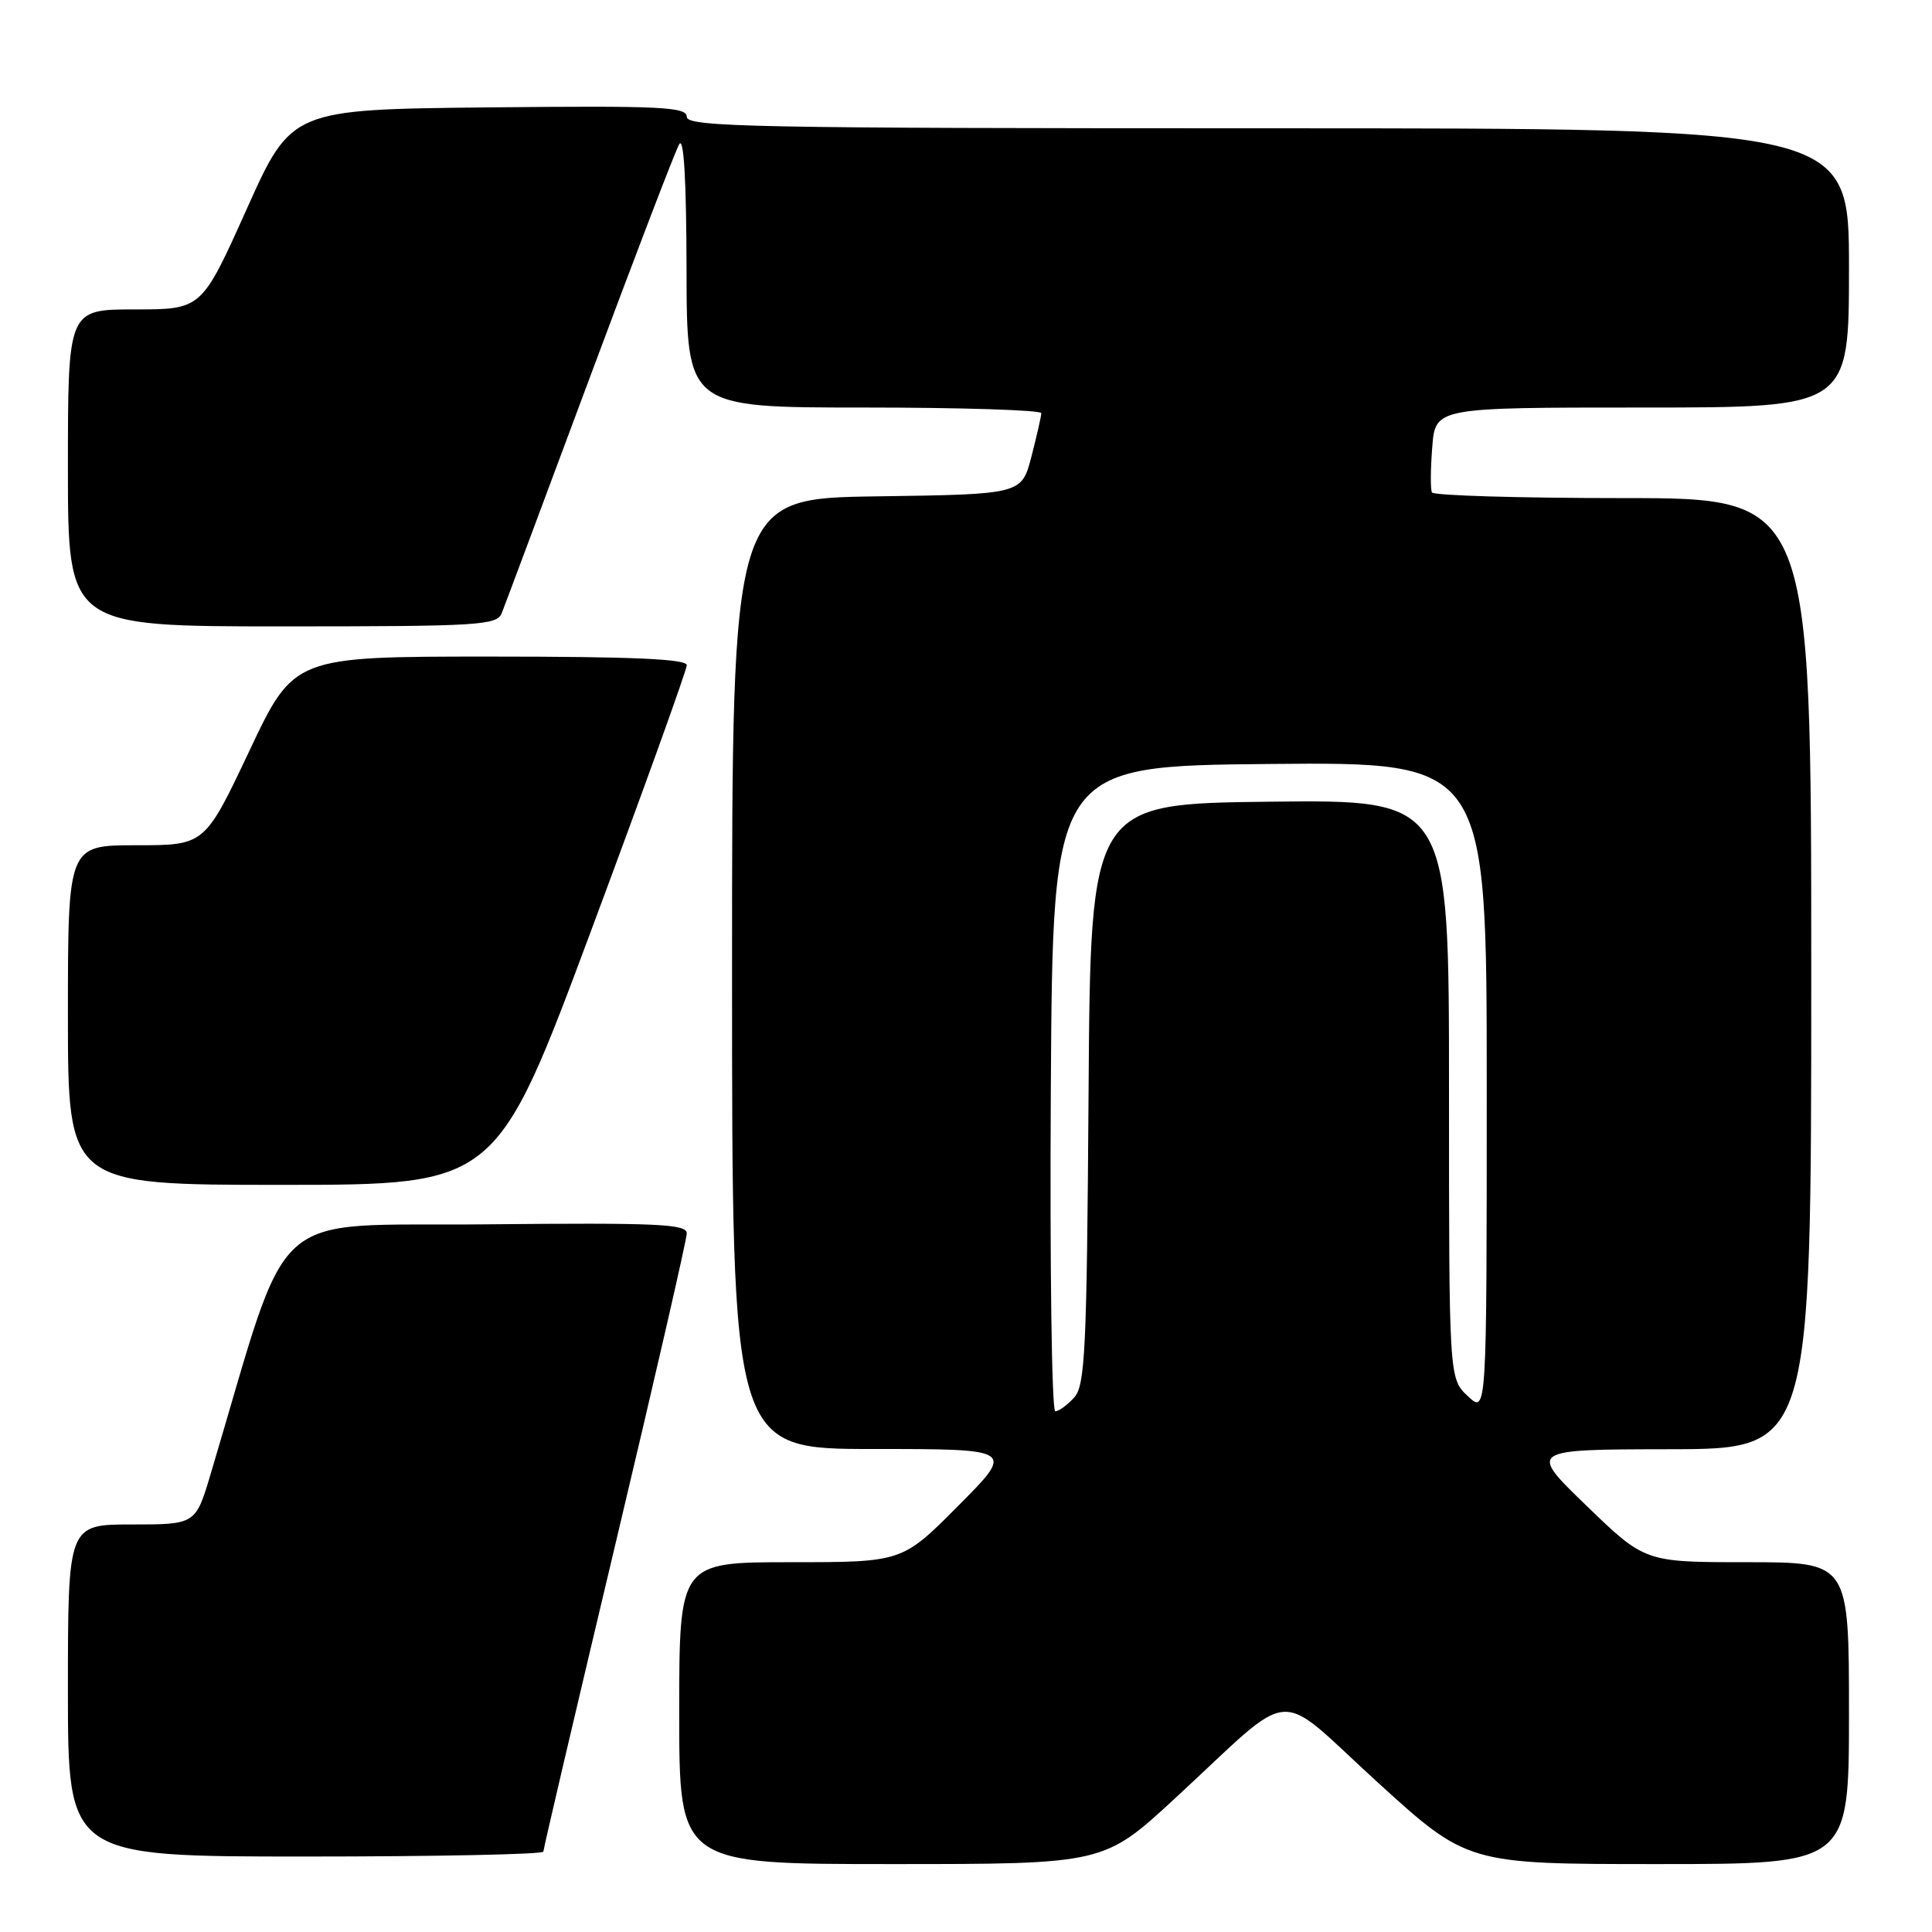 <?xml version="1.0" encoding="UTF-8" standalone="no"?>
<!DOCTYPE svg PUBLIC "-//W3C//DTD SVG 1.1//EN" "http://www.w3.org/Graphics/SVG/1.1/DTD/svg11.dtd" >
<svg xmlns="http://www.w3.org/2000/svg" xmlns:xlink="http://www.w3.org/1999/xlink" version="1.1" viewBox="0 0 256 256">
 <g >
 <path fill="currentColor"
d=" M 155.74 238.25 C 171.97 223.26 168.67 223.52 182.48 236.11 C 194.44 247.00 194.44 247.00 219.72 247.00 C 245.00 247.00 245.00 247.00 245.00 227.00 C 245.00 207.00 245.00 207.00 231.48 207.00 C 217.96 207.00 217.96 207.00 210.23 199.53 C 202.50 192.06 202.50 192.06 221.25 192.03 C 240.00 192.00 240.00 192.00 240.00 129.00 C 240.00 66.00 240.00 66.00 215.06 66.00 C 201.34 66.00 189.95 65.66 189.74 65.25 C 189.53 64.84 189.55 62.14 189.78 59.25 C 190.19 54.00 190.19 54.00 217.60 54.00 C 245.00 54.00 245.00 54.00 245.00 35.50 C 245.00 17.00 245.00 17.00 168.00 17.00 C 99.85 17.00 91.00 16.83 91.00 15.48 C 91.00 14.16 87.67 14.00 64.80 14.23 C 38.61 14.50 38.61 14.50 32.67 27.75 C 26.72 41.00 26.72 41.00 17.86 41.00 C 9.00 41.00 9.00 41.00 9.00 62.00 C 9.00 83.00 9.00 83.00 37.39 83.00 C 63.50 83.00 65.84 82.86 66.48 81.25 C 66.87 80.29 72.10 66.27 78.12 50.11 C 84.14 33.94 89.48 19.99 90.00 19.11 C 90.61 18.06 90.95 23.88 90.97 35.75 C 91.00 54.00 91.00 54.00 114.50 54.00 C 127.43 54.00 137.99 54.34 137.98 54.75 C 137.97 55.16 137.38 57.75 136.67 60.50 C 135.37 65.50 135.37 65.50 116.19 65.77 C 97.00 66.04 97.00 66.04 97.00 129.02 C 97.00 192.00 97.00 192.00 115.72 192.00 C 134.45 192.00 134.45 192.00 127.00 199.50 C 119.55 207.00 119.55 207.00 104.78 207.00 C 90.00 207.00 90.00 207.00 90.00 227.00 C 90.00 247.00 90.00 247.00 118.13 247.00 C 146.27 247.00 146.27 247.00 155.74 238.25 Z  M 72.00 245.35 C 72.00 244.98 76.28 226.74 81.50 204.79 C 86.72 182.85 91.00 164.24 91.00 163.43 C 91.00 162.18 87.20 162.01 64.37 162.23 C 34.92 162.53 38.74 159.07 27.93 195.25 C 25.92 202.00 25.92 202.00 17.46 202.00 C 9.00 202.00 9.00 202.00 9.00 224.00 C 9.00 246.00 9.00 246.00 40.50 246.00 C 57.83 246.00 72.00 245.71 72.00 245.35 Z  M 78.39 123.14 C 85.33 104.52 91.00 88.77 91.00 88.14 C 91.00 87.32 83.79 87.00 64.97 87.00 C 38.95 87.00 38.95 87.00 33.04 99.50 C 27.13 112.00 27.13 112.00 18.07 112.00 C 9.00 112.00 9.00 112.00 9.00 134.50 C 9.00 157.00 9.00 157.00 37.39 157.00 C 65.78 157.00 65.78 157.00 78.39 123.14 Z  M 139.24 144.25 C 139.50 101.50 139.50 101.50 168.25 101.23 C 197.00 100.97 197.00 100.97 197.00 144.16 C 197.00 187.35 197.00 187.35 194.50 185.00 C 192.00 182.65 192.00 182.65 192.00 144.31 C 192.00 105.96 192.00 105.96 168.25 106.23 C 144.50 106.50 144.50 106.50 144.24 144.93 C 144.01 178.95 143.79 183.58 142.33 185.18 C 141.43 186.18 140.30 187.00 139.83 187.00 C 139.36 187.00 139.10 167.76 139.24 144.25 Z "/>
</g>
</svg>
